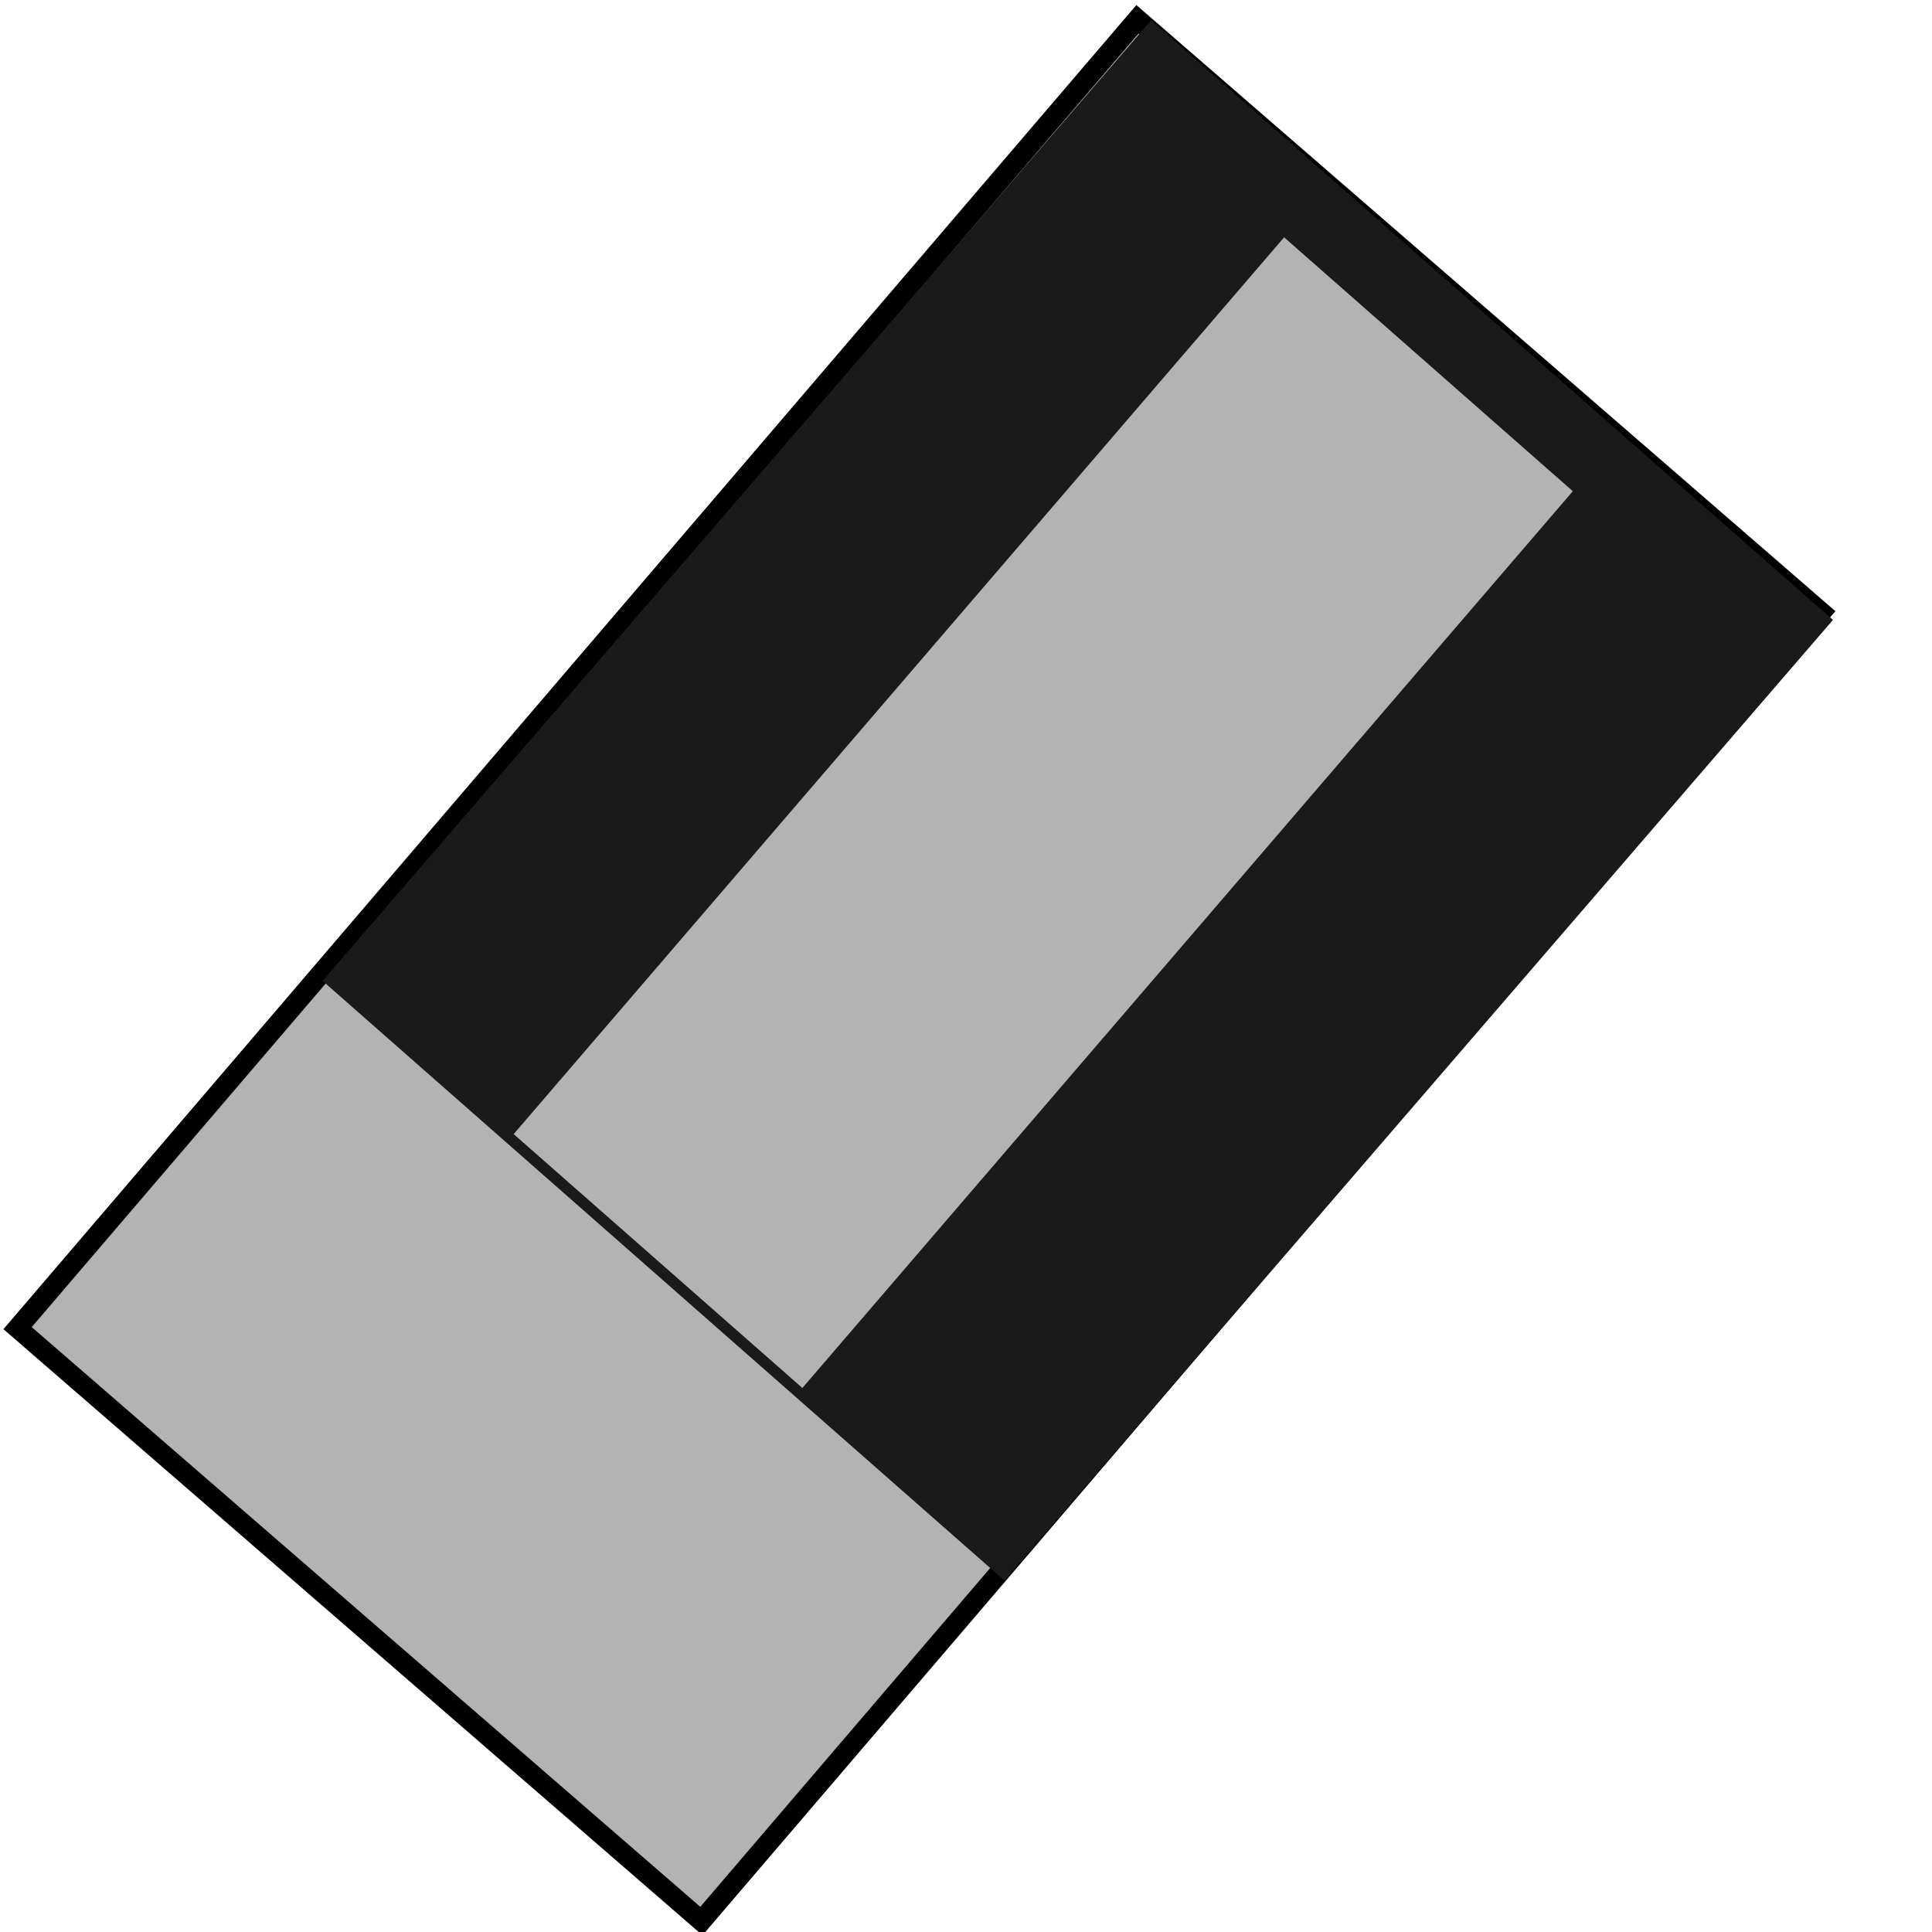 <?xml version="1.0" encoding="UTF-8" standalone="no"?>
<!-- Created with Inkscape (http://www.inkscape.org/) -->

<svg
   xmlns:dc="http://purl.org/dc/elements/1.1/"
   xmlns:cc="http://creativecommons.org/ns#"
   xmlns:rdf="http://www.w3.org/1999/02/22-rdf-syntax-ns#"
   xmlns:svg="http://www.w3.org/2000/svg"
   xmlns="http://www.w3.org/2000/svg"
   xmlns:sodipodi="http://sodipodi.sourceforge.net/DTD/sodipodi-0.dtd"
   xmlns:inkscape="http://www.inkscape.org/namespaces/inkscape"
   width="48"
   height="48"
   id="svg3381"
   version="1.1"
   inkscape:version="0.48.4 r9939"
   sodipodi:docname="draw-eraser.svg">
  <defs
     id="defs3383" />
  <sodipodi:namedview
     id="base"
     pagecolor="#ffffff"
     bordercolor="#666666"
     borderopacity="1.0"
     inkscape:pageopacity="0.0"
     inkscape:pageshadow="2"
     inkscape:zoom="8.2094237"
     inkscape:cx="-22.901032"
     inkscape:cy="18.835854"
     inkscape:document-units="px"
     inkscape:current-layer="layer1"
     showgrid="false"
     fit-margin-top="0"
     fit-margin-left="0"
     fit-margin-right="0"
     fit-margin-bottom="0"
     inkscape:window-width="1366"
     inkscape:window-height="709"
     inkscape:window-x="0"
     inkscape:window-y="-3"
     inkscape:window-maximized="1"
     showguides="false">
    <sodipodi:guide
       position="9,39"
       orientation="30,0"
       id="guide3264" />
    <sodipodi:guide
       position="9,9"
       orientation="0,30"
       id="guide3266" />
    <sodipodi:guide
       position="39,34.588"
       orientation="-30,0"
       id="guide3268" />
    <sodipodi:guide
       position="39,39"
       orientation="0,-30"
       id="guide3270" />
    <sodipodi:guide
       position="9,20"
       orientation="11,0"
       id="guide3276" />
    <sodipodi:guide
       position="24,39"
       orientation="15,0"
       id="guide3311" />
    <sodipodi:guide
       position="24,24"
       orientation="0,15"
       id="guide3313" />
    <sodipodi:guide
       position="39,39"
       orientation="0,-15"
       id="guide3317" />
  </sodipodi:namedview>
  <g
     inkscape:label="Capa 1"
     inkscape:groupmode="layer"
     id="layer1"
     transform="translate(-364.571,-499.791)">
    <g
       id="g3917"
       transform="matrix(0.916,0.78,-0.796,0.897,448.575,-250.291)">
      <rect
         transform="matrix(1,0.009,0.018,1,0,0)"
         y="503.41"
         x="370.441"
         height="35.693"
         width="18.693"
         id="rect3903"
         style="fill:#b3b3b3;fill-opacity:1;fill-rule:evenodd;stroke:#000000;stroke-width:0.416;stroke-miterlimit:4;stroke-opacity:1;stroke-dasharray:none" />
      <rect
         style="fill:#1a1a1a;fill-opacity:1;fill-rule:evenodd;stroke:none"
         id="rect3913"
         width="18.754"
         height="26.285"
         x="372.719"
         y="500.613"
         transform="matrix(1,0.016,0.014,1,0,0)" />
      <rect
         transform="matrix(1,0.016,0.016,1,0,0)"
         y="502.186"
         x="376.722"
         height="24.498"
         width="7.941"
         id="rect3915"
         style="fill:#b3b3b3;fill-opacity:1;fill-rule:evenodd;stroke:none" />
    </g>
  </g>
</svg>
